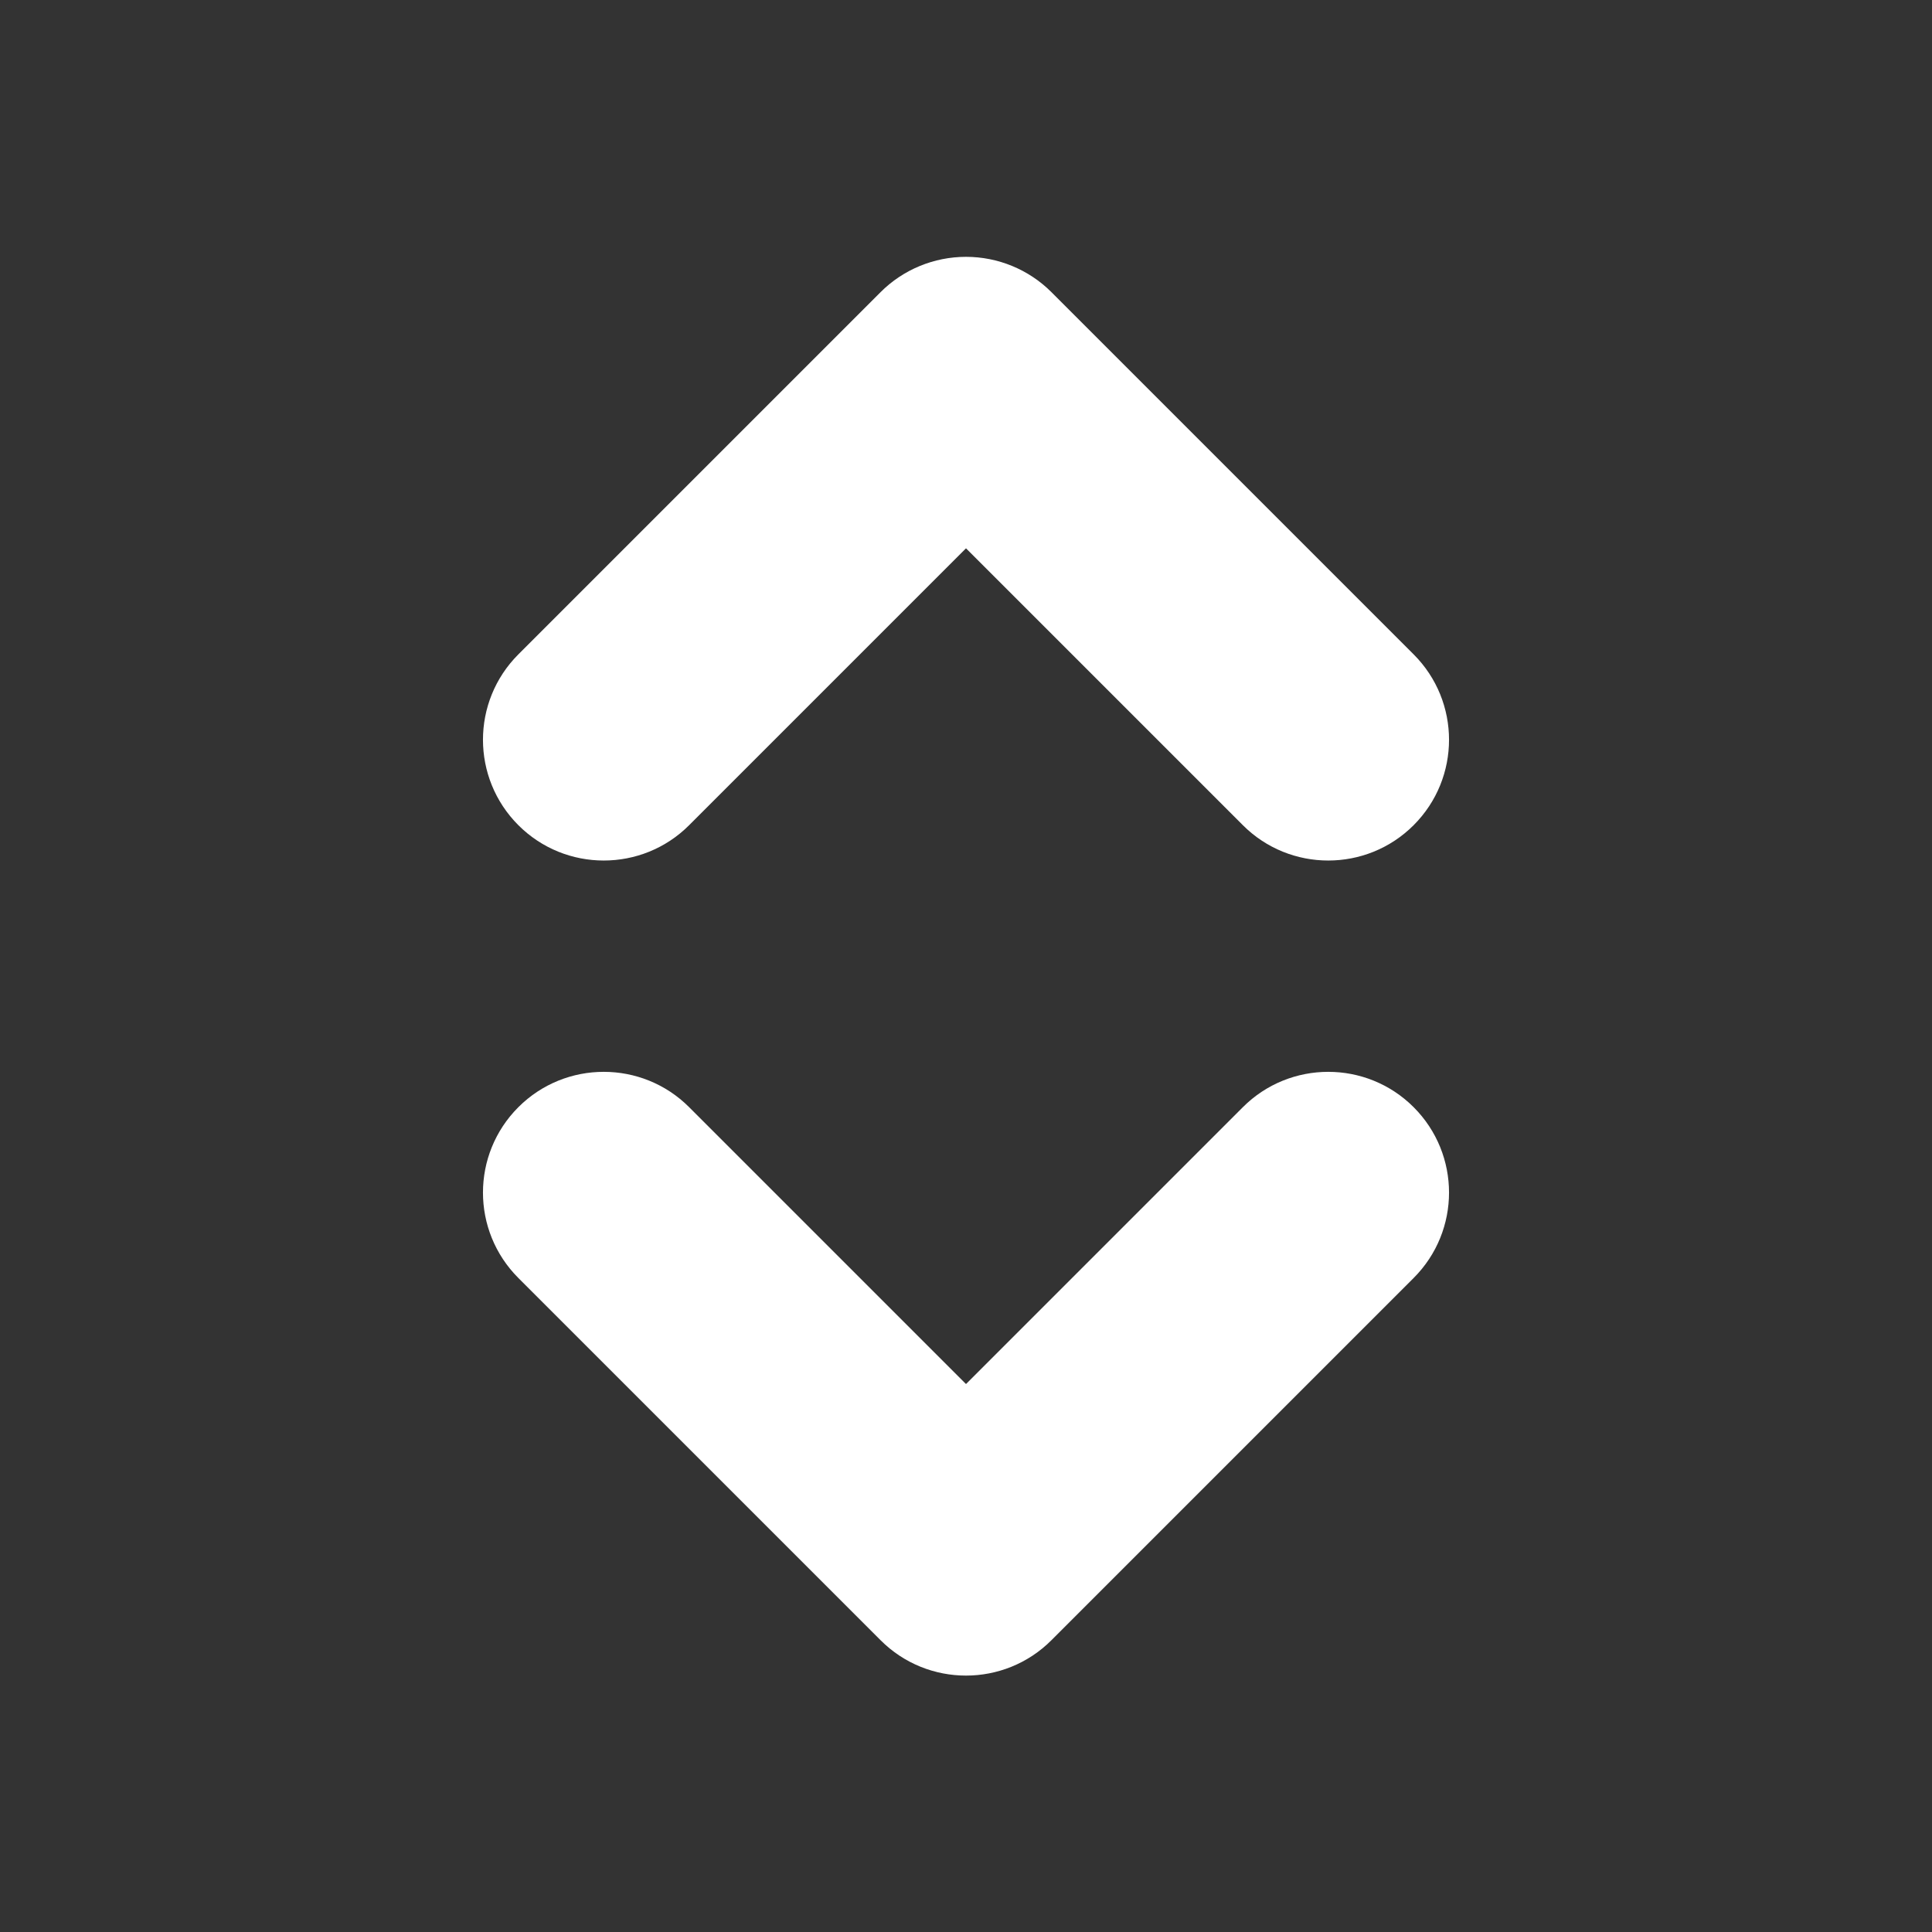 <svg width="16" height="16" viewBox="0 0 16 16" fill="none" xmlns="http://www.w3.org/2000/svg">
<rect x="0" y="0" width="16" height="16" fill="#333333" stroke="none"/>
<path fill-rule="evenodd" clip-rule="evenodd" d="M8 2.127C8.265 2.127 8.52 2.232 8.707 2.419L11.707 5.419C12.098 5.81 12.098 6.443 11.707 6.834C11.317 7.224 10.683 7.224 10.293 6.834L8 4.541L5.707 6.834C5.317 7.224 4.683 7.224 4.293 6.834C3.902 6.443 3.902 5.81 4.293 5.419L7.293 2.419C7.48 2.232 7.735 2.127 8 2.127ZM4.293 9.169C4.683 8.779 5.317 8.779 5.707 9.169L8 11.462L10.293 9.169C10.683 8.779 11.317 8.779 11.707 9.169C12.098 9.56 12.098 10.193 11.707 10.584L8.707 13.584C8.317 13.974 7.683 13.974 7.293 13.584L4.293 10.584C3.902 10.193 3.902 9.56 4.293 9.169Z" fill="white"/>
</svg>
